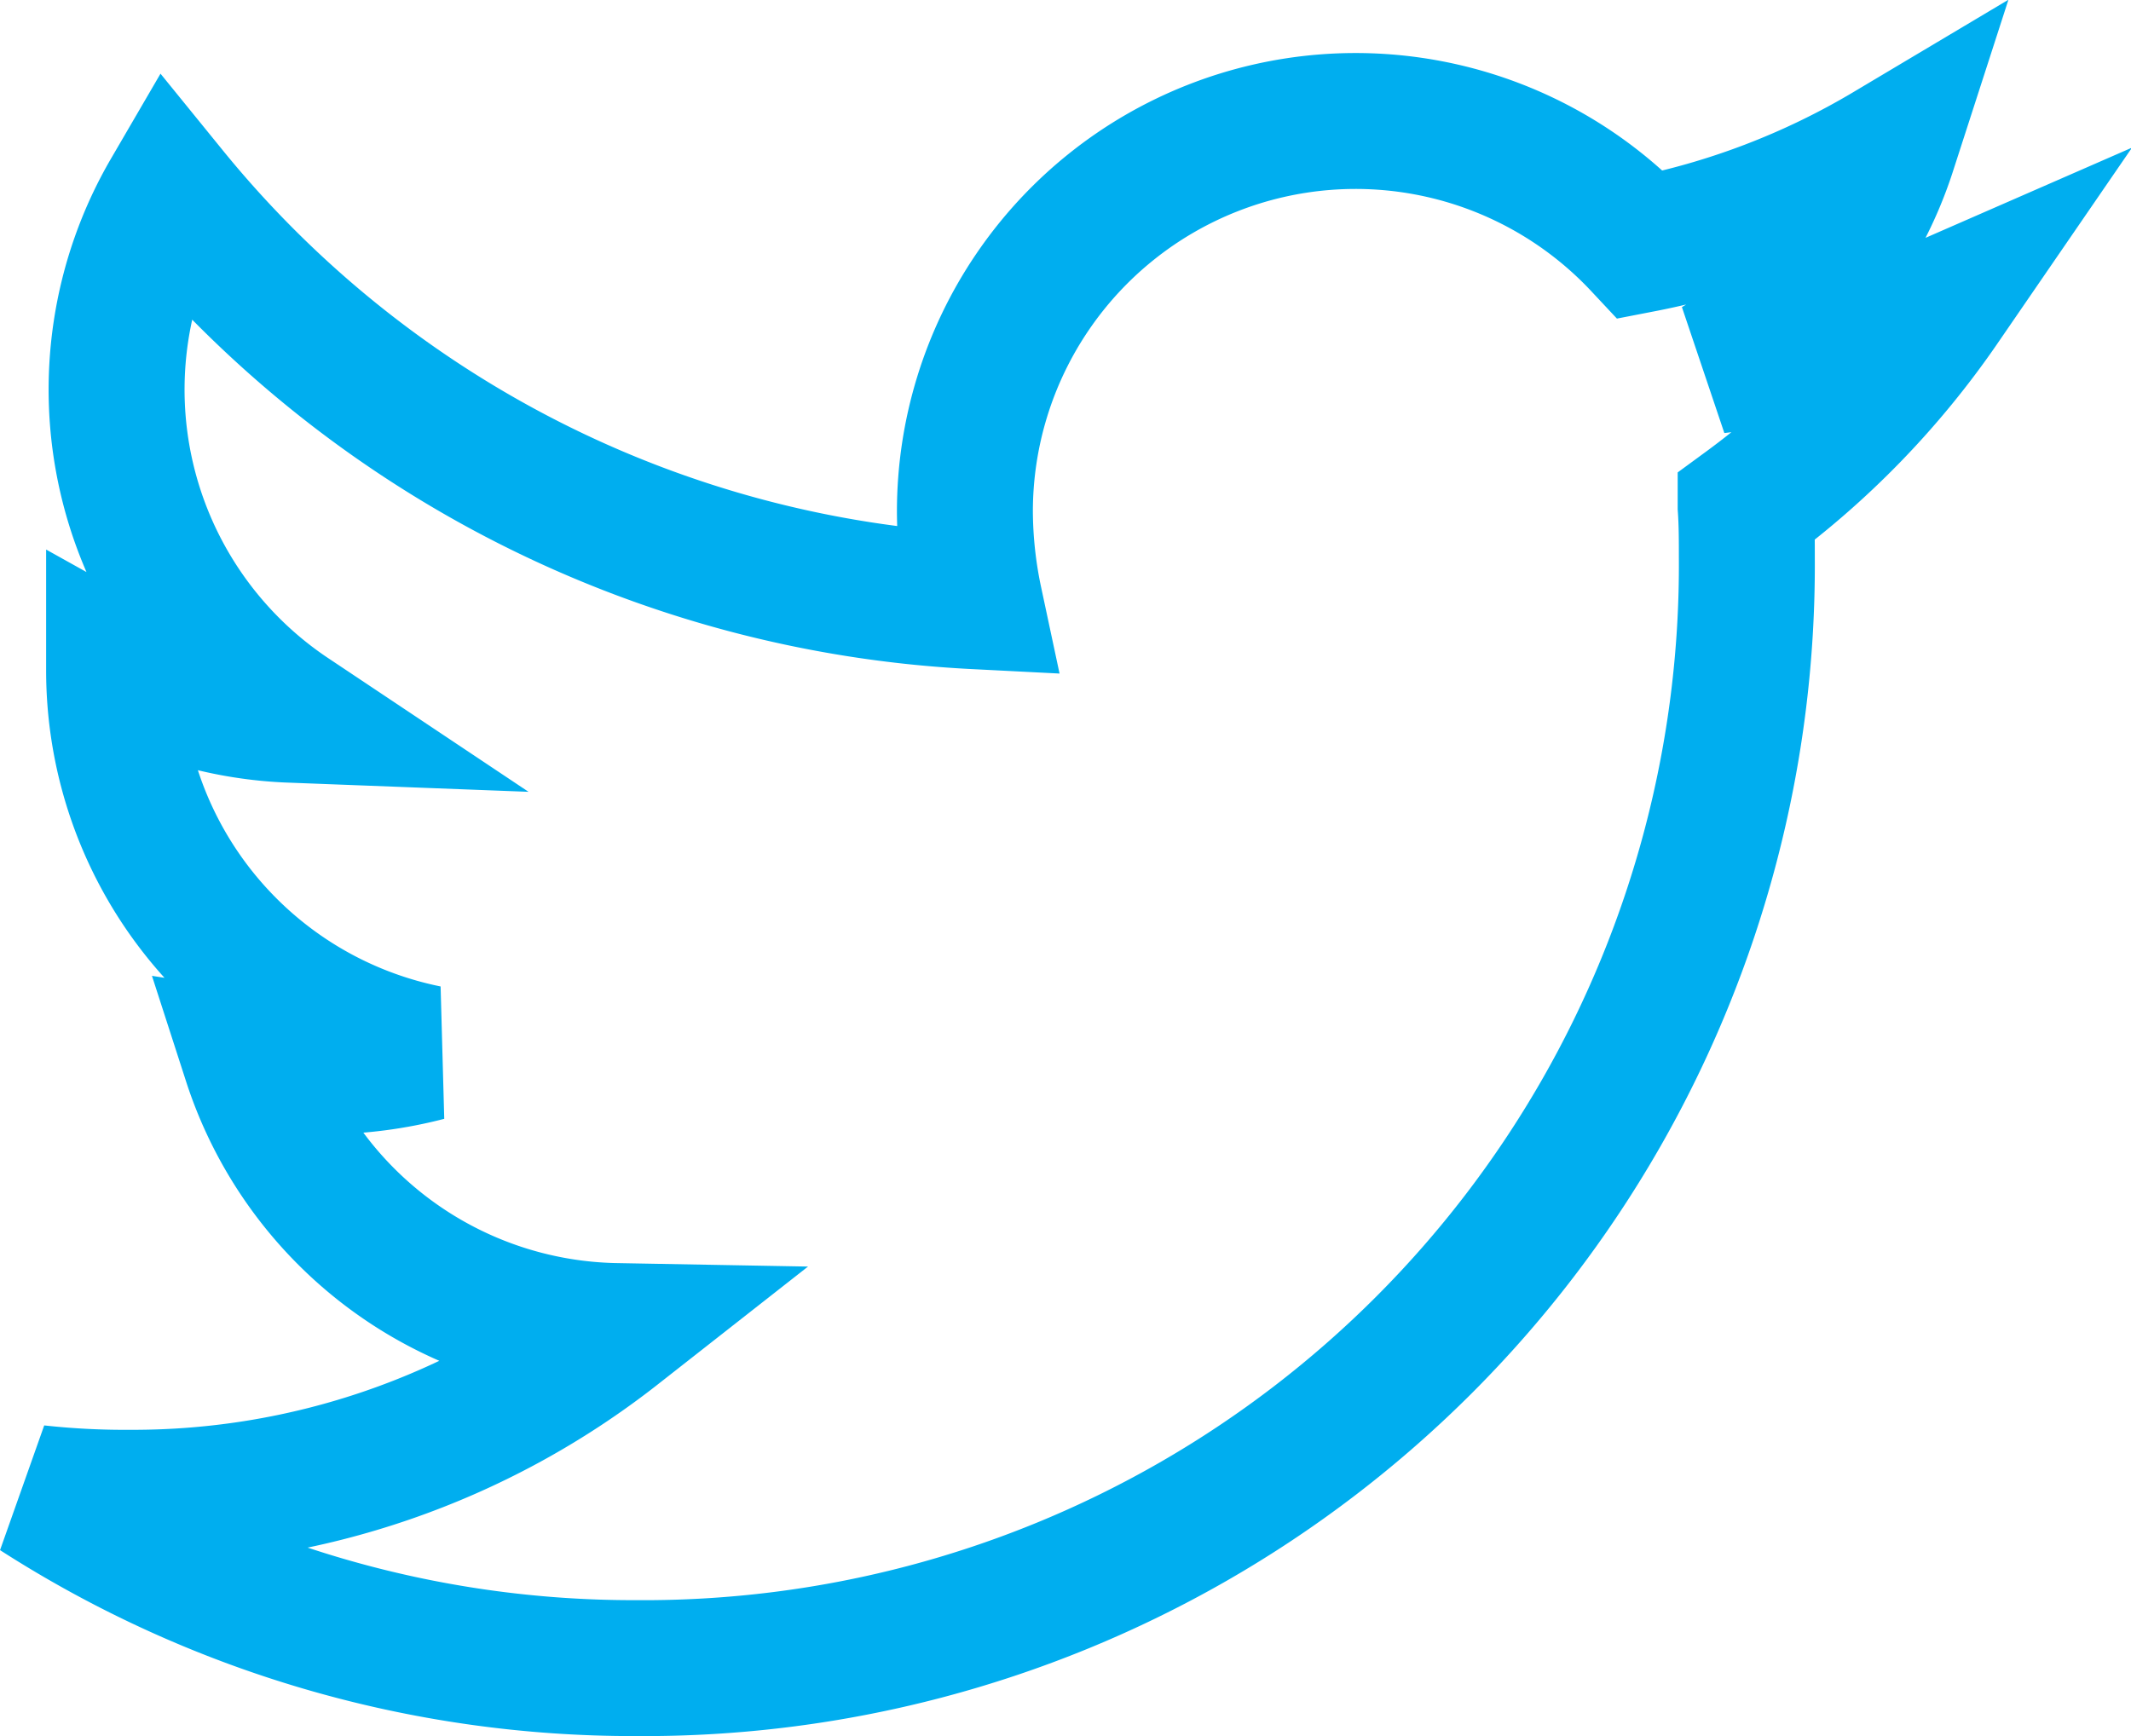 <svg xmlns="http://www.w3.org/2000/svg" width="23.514" height="19.16" viewBox="0 0 23.514 19.16">
  <path id="Icon_awesome-twitter" data-name="Icon awesome-twitter" d="M18.856,7.635c.013.187.013.373.013.56A12.171,12.171,0,0,1,6.614,20.45,12.172,12.172,0,0,1,0,18.517a8.91,8.91,0,0,0,1.04.053,8.626,8.626,0,0,0,5.348-1.84A4.315,4.315,0,0,1,2.36,13.742a5.432,5.432,0,0,0,.813.067,4.556,4.556,0,0,0,1.134-.147A4.308,4.308,0,0,1,.853,9.435V9.382A4.338,4.338,0,0,0,2.8,9.928,4.314,4.314,0,0,1,1.467,4.168a12.244,12.244,0,0,0,8.881,4.507,4.862,4.862,0,0,1-.107-.987A4.311,4.311,0,0,1,17.7,4.741,8.48,8.48,0,0,0,20.43,3.7a4.3,4.3,0,0,1-1.894,2.374,8.635,8.635,0,0,0,2.48-.667,9.259,9.259,0,0,1-2.16,2.227Z" transform="translate(0.406 -2.04)" fill="none" stroke="#00aeef" stroke-width="1.5"/>
</svg>
